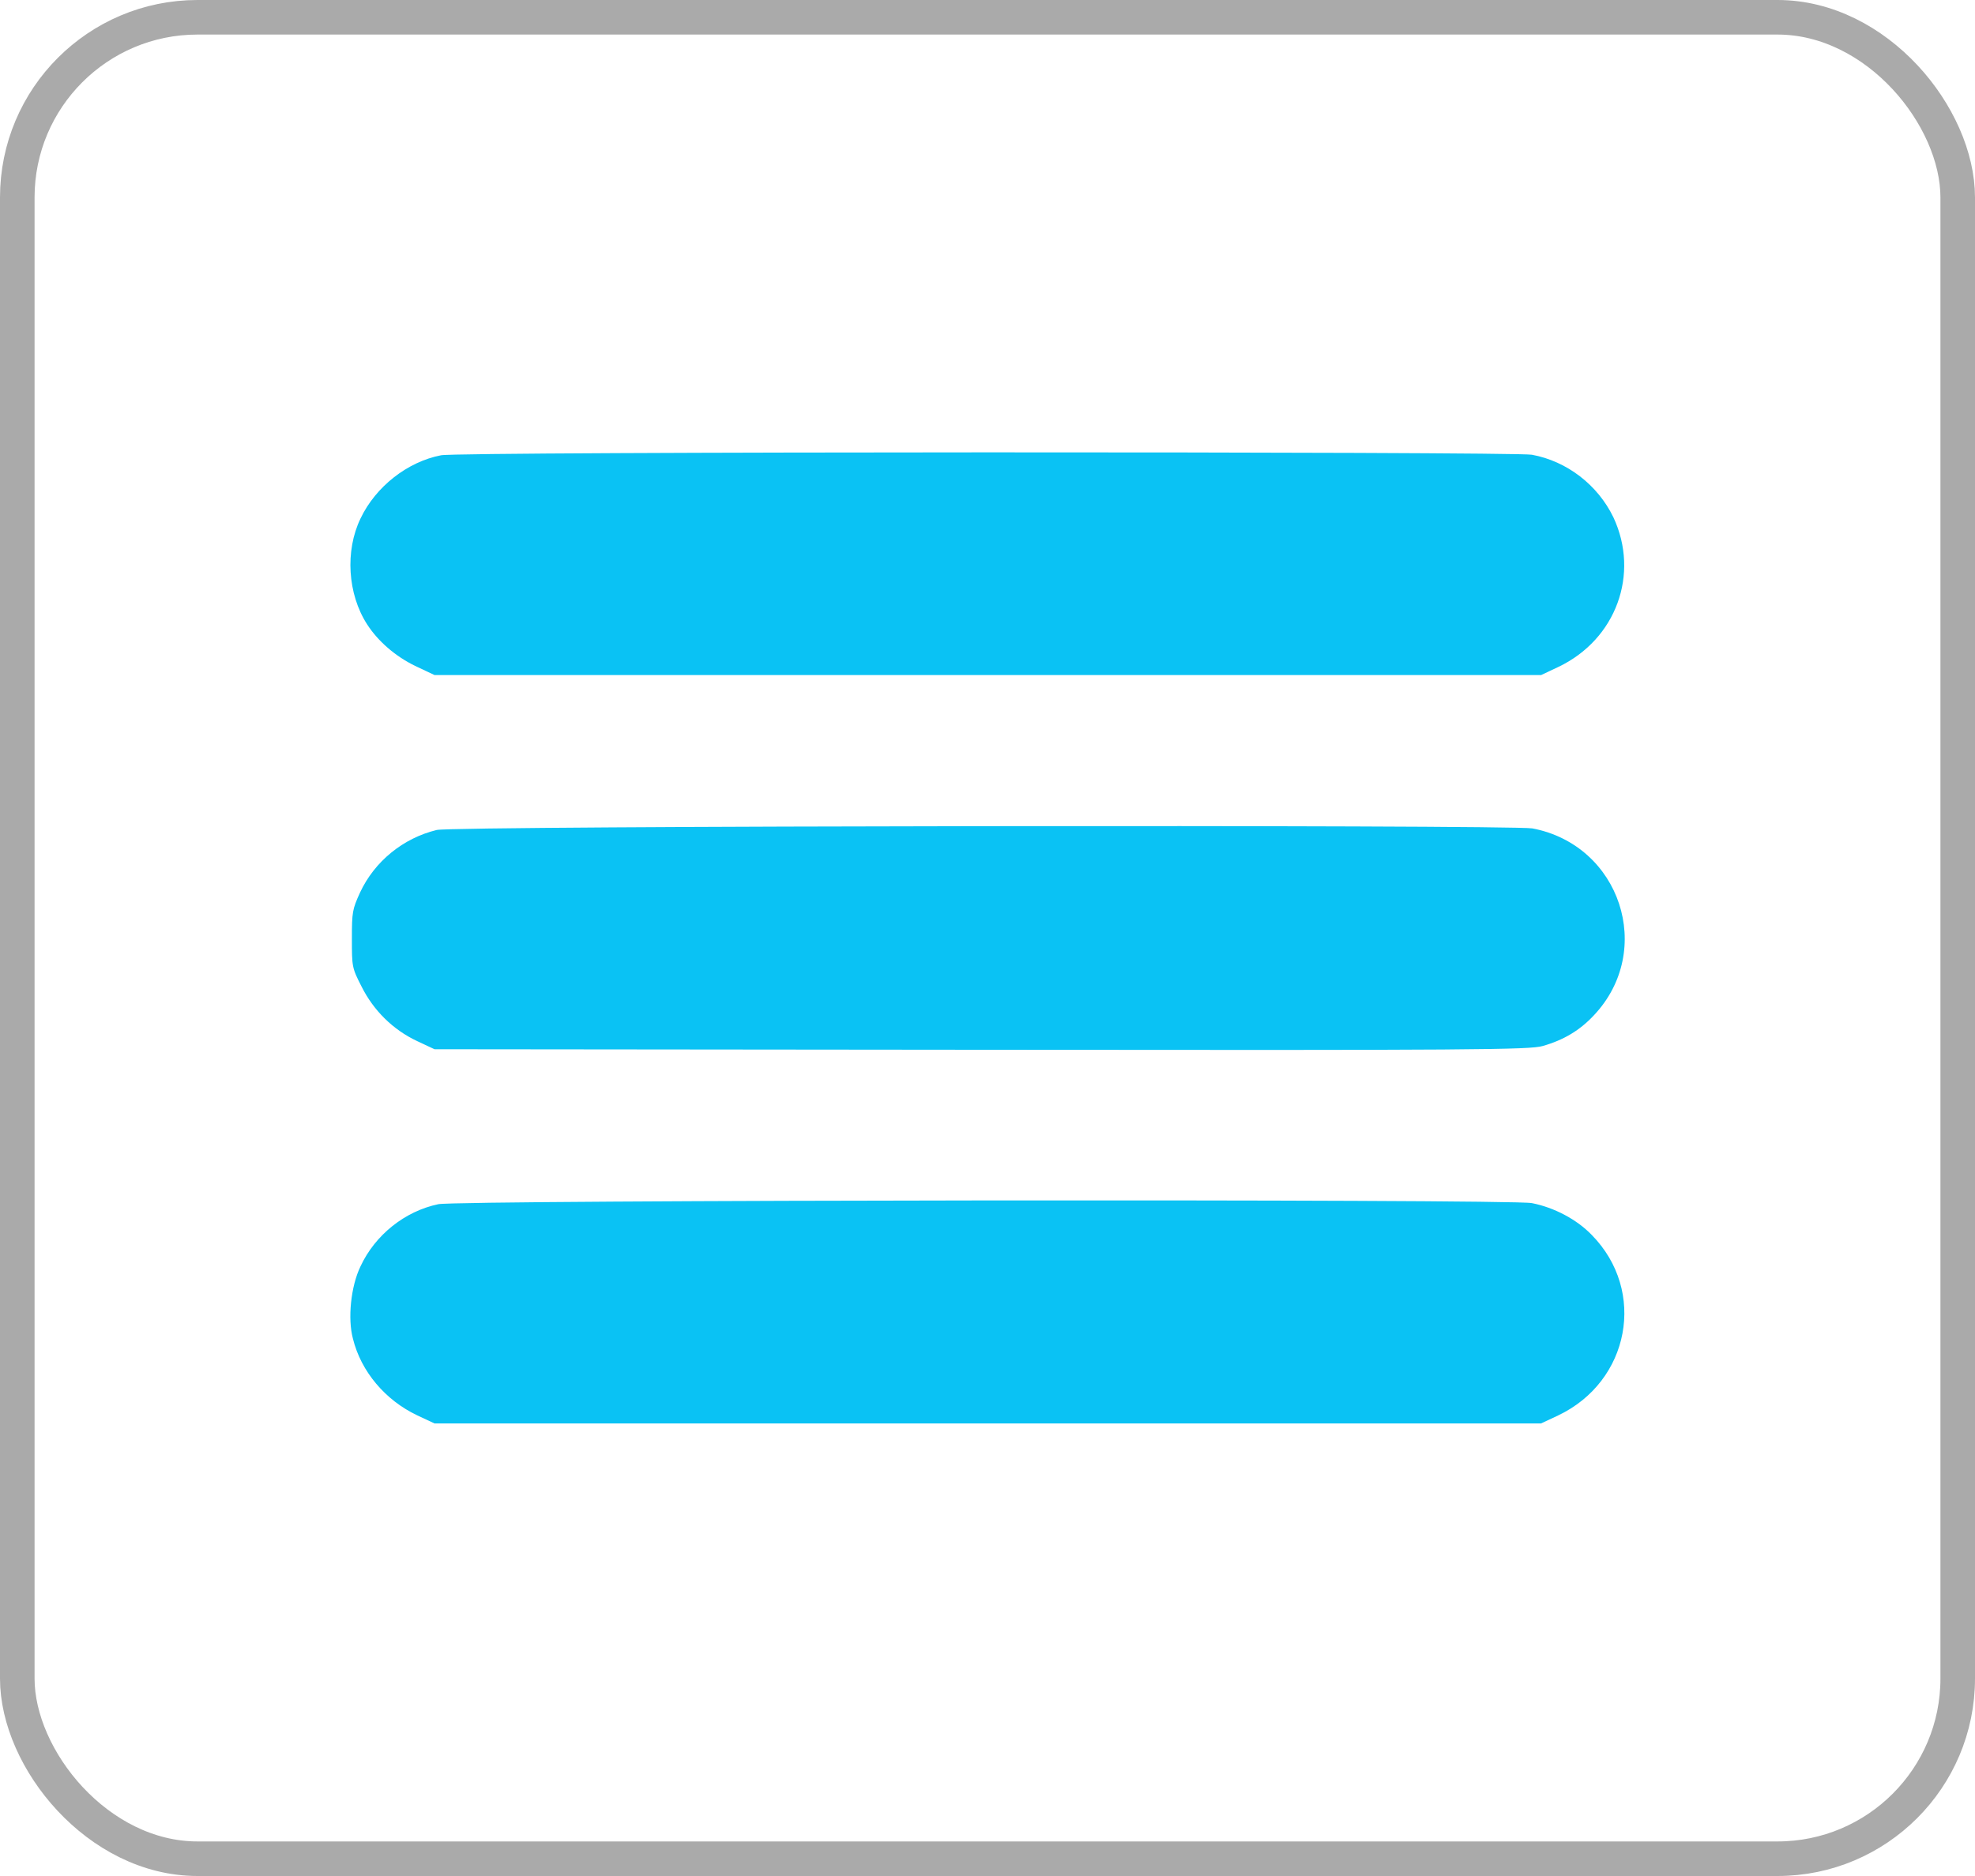 <svg width="40" height="38" viewBox="0 0 40 38" fill="none" xmlns="http://www.w3.org/2000/svg">
<rect x="0.35" y="0.35" width="39.3" height="37.3" rx="3.65" stroke="#AAAAAA" stroke-width="0.7"/>
<g clip-path="url(#clip0_789_44)">
<path d="M8.932 9.222C8.254 9.353 7.609 9.856 7.302 10.502C6.985 11.158 7.04 12.033 7.434 12.645C7.652 12.984 8.002 13.291 8.407 13.488L8.801 13.674H20.001H31.212L31.562 13.509C32.732 12.952 33.213 11.628 32.677 10.48C32.36 9.823 31.737 9.342 31.026 9.211C30.687 9.145 9.26 9.145 8.932 9.222Z" fill="#0AC2F4"/>
<path d="M8.844 16.812C8.166 16.977 7.586 17.447 7.291 18.081C7.137 18.42 7.127 18.475 7.127 19.011C7.127 19.58 7.127 19.602 7.323 19.984C7.564 20.466 7.958 20.859 8.45 21.089L8.8 21.253L19.88 21.264C29.898 21.275 30.981 21.264 31.244 21.188C31.67 21.067 31.998 20.87 32.283 20.564C33.519 19.252 32.819 17.119 31.036 16.78C30.598 16.703 9.194 16.725 8.844 16.812Z" fill="#0AC2F4"/>
<path d="M8.877 24.392C8.198 24.534 7.597 25.016 7.302 25.65C7.105 26.055 7.039 26.711 7.148 27.116C7.312 27.783 7.805 28.363 8.45 28.669L8.8 28.833H20H31.211L31.561 28.669C33.005 27.98 33.355 26.153 32.239 25.016C31.933 24.698 31.474 24.458 31.025 24.37C30.609 24.283 9.248 24.305 8.877 24.392Z" fill="#0AC2F4"/>
</g>
<defs>
<clipPath id="clip0_789_44">
<rect width="26" height="20" fill="white" transform="translate(7 9)"/>
</clipPath>
</defs>
</svg>
